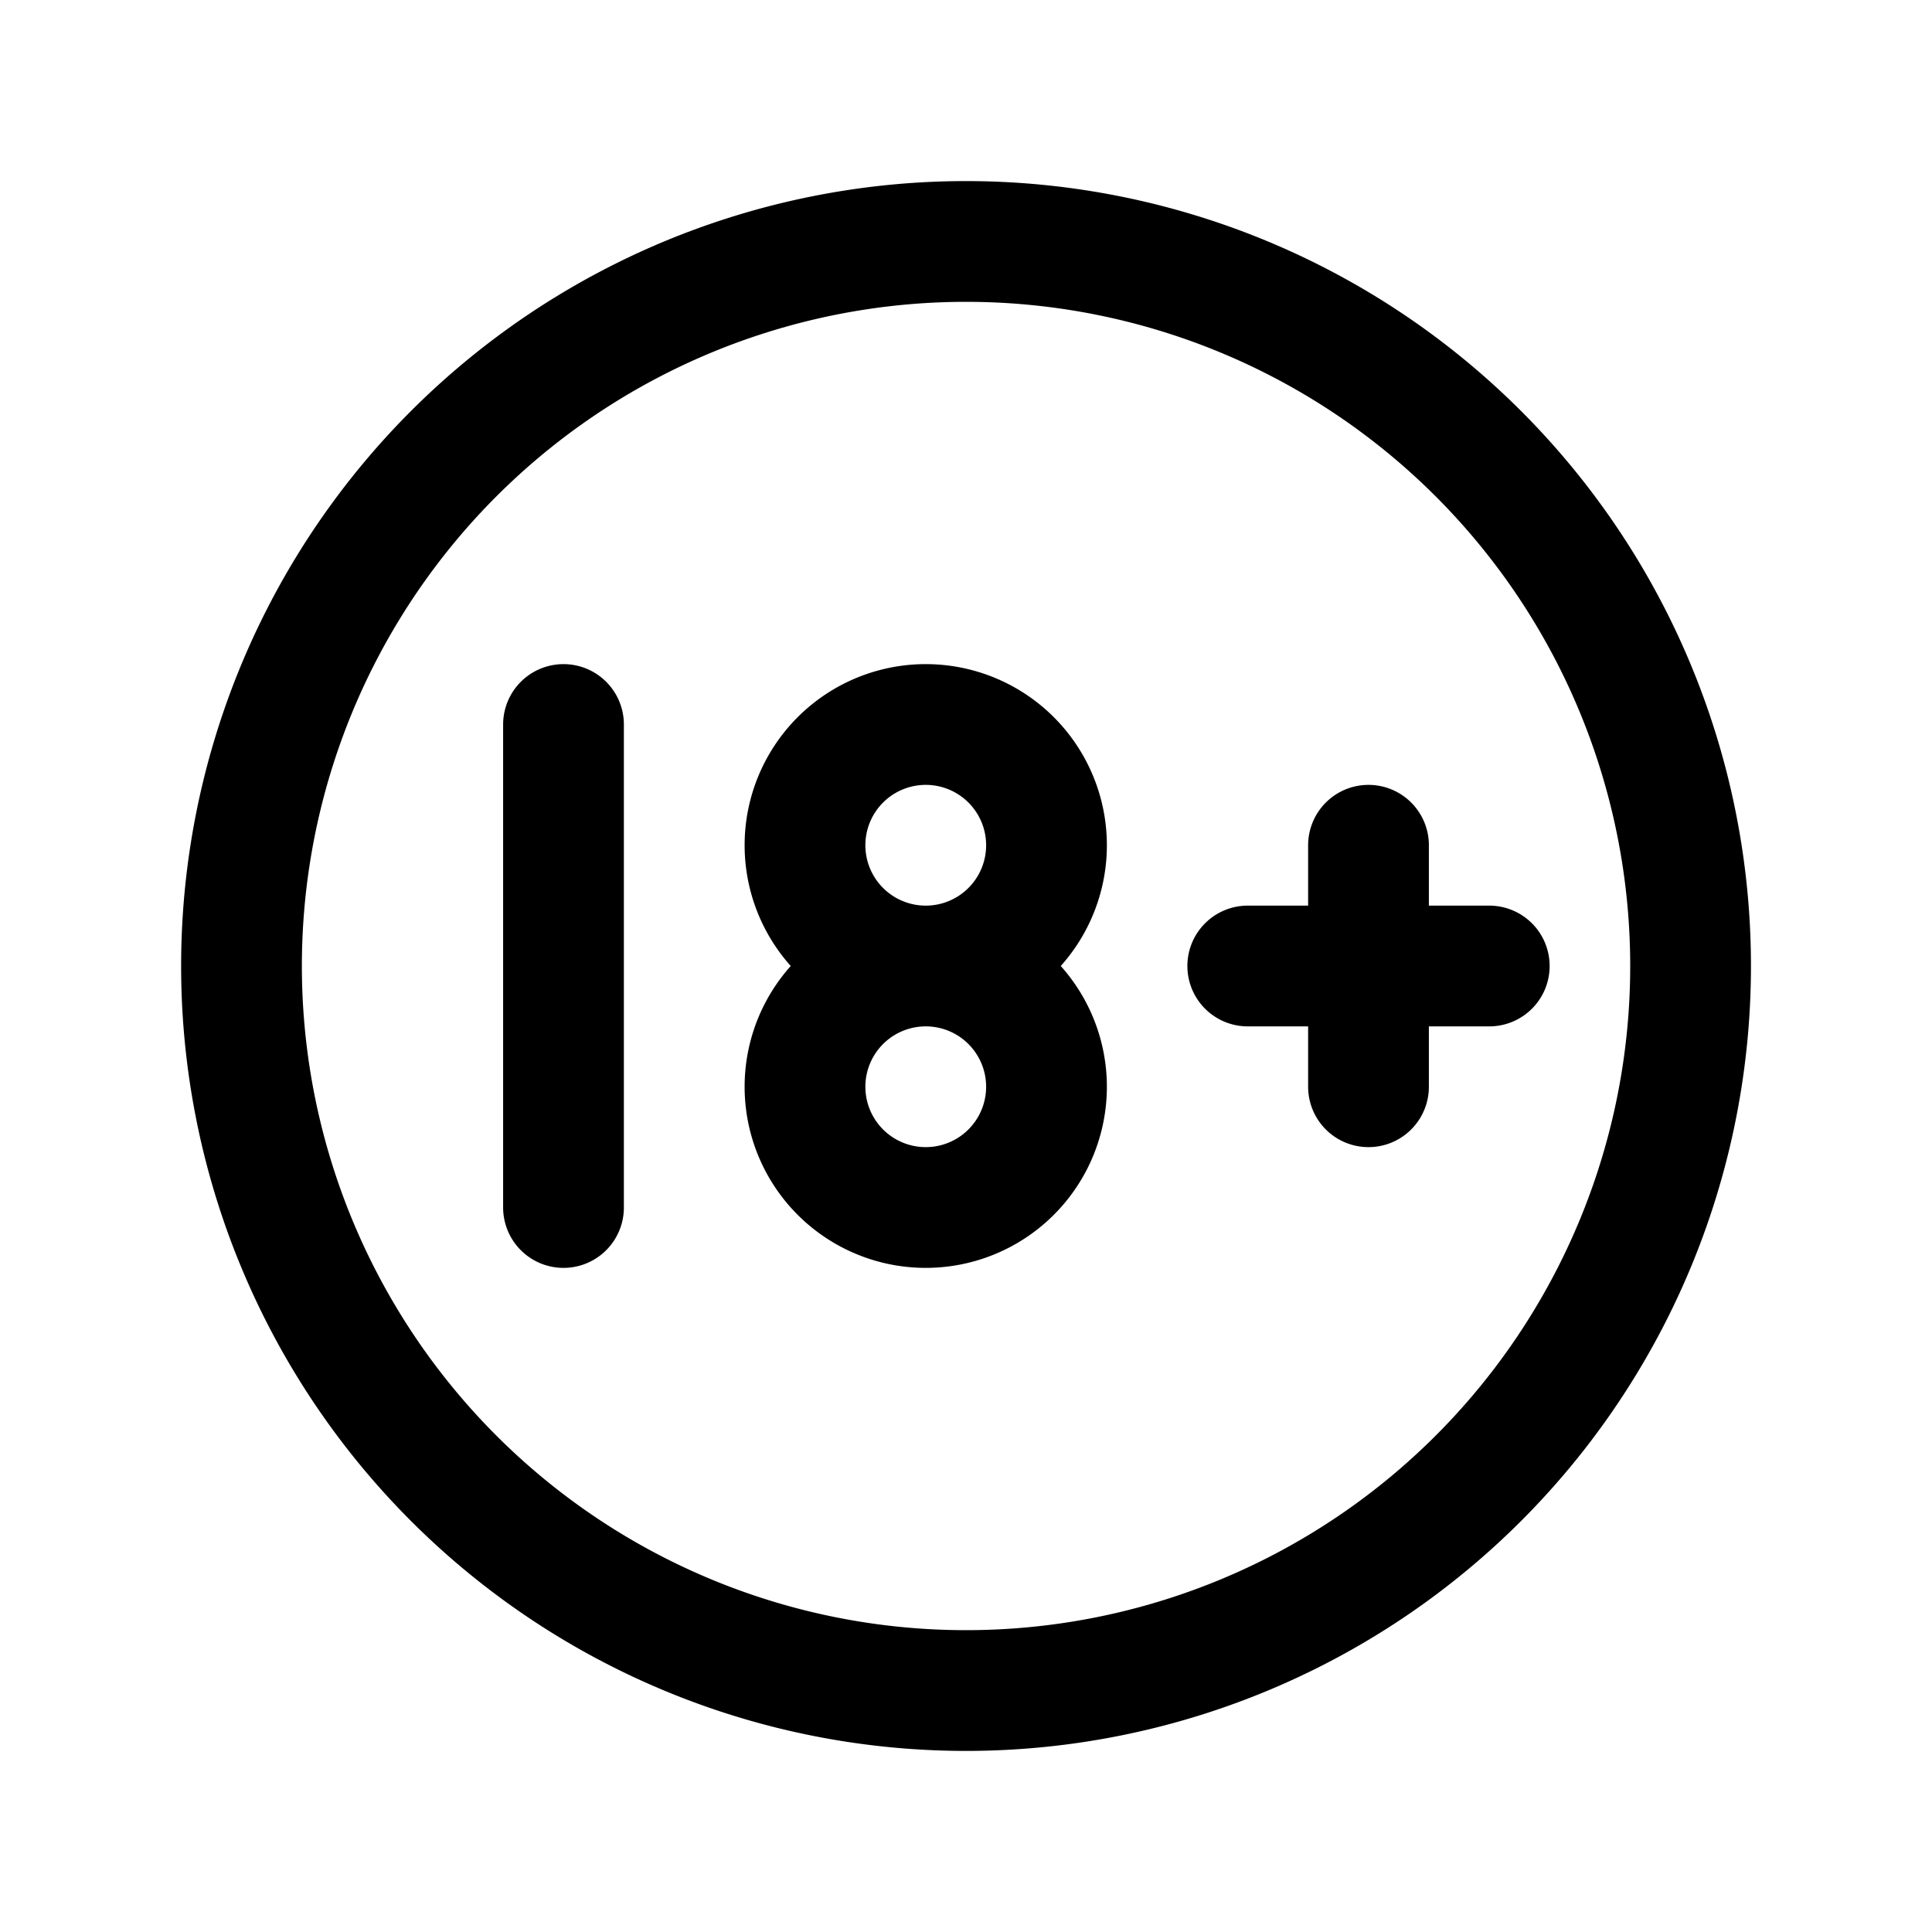 <svg xmlns="http://www.w3.org/2000/svg" fill="none" viewBox="0 0 24 24">
  <path
    stroke="currentColor"
    stroke-linecap="round"
    stroke-linejoin="round"
    stroke-width="1.5"
    d="M11.5 12a1.5 1.5 0 1 1 0-3 1.5 1.5 0 0 1 0 3Zm0 0a1.5 1.5 0 1 1 0 3 1.5 1.5 0 0 1 0-3ZM7 15V9m8.5 3h3M17 10.5v3M3 12a9 9 0 1 0 18.001 0A9 9 0 0 0 3 12Z"
  />
</svg>
